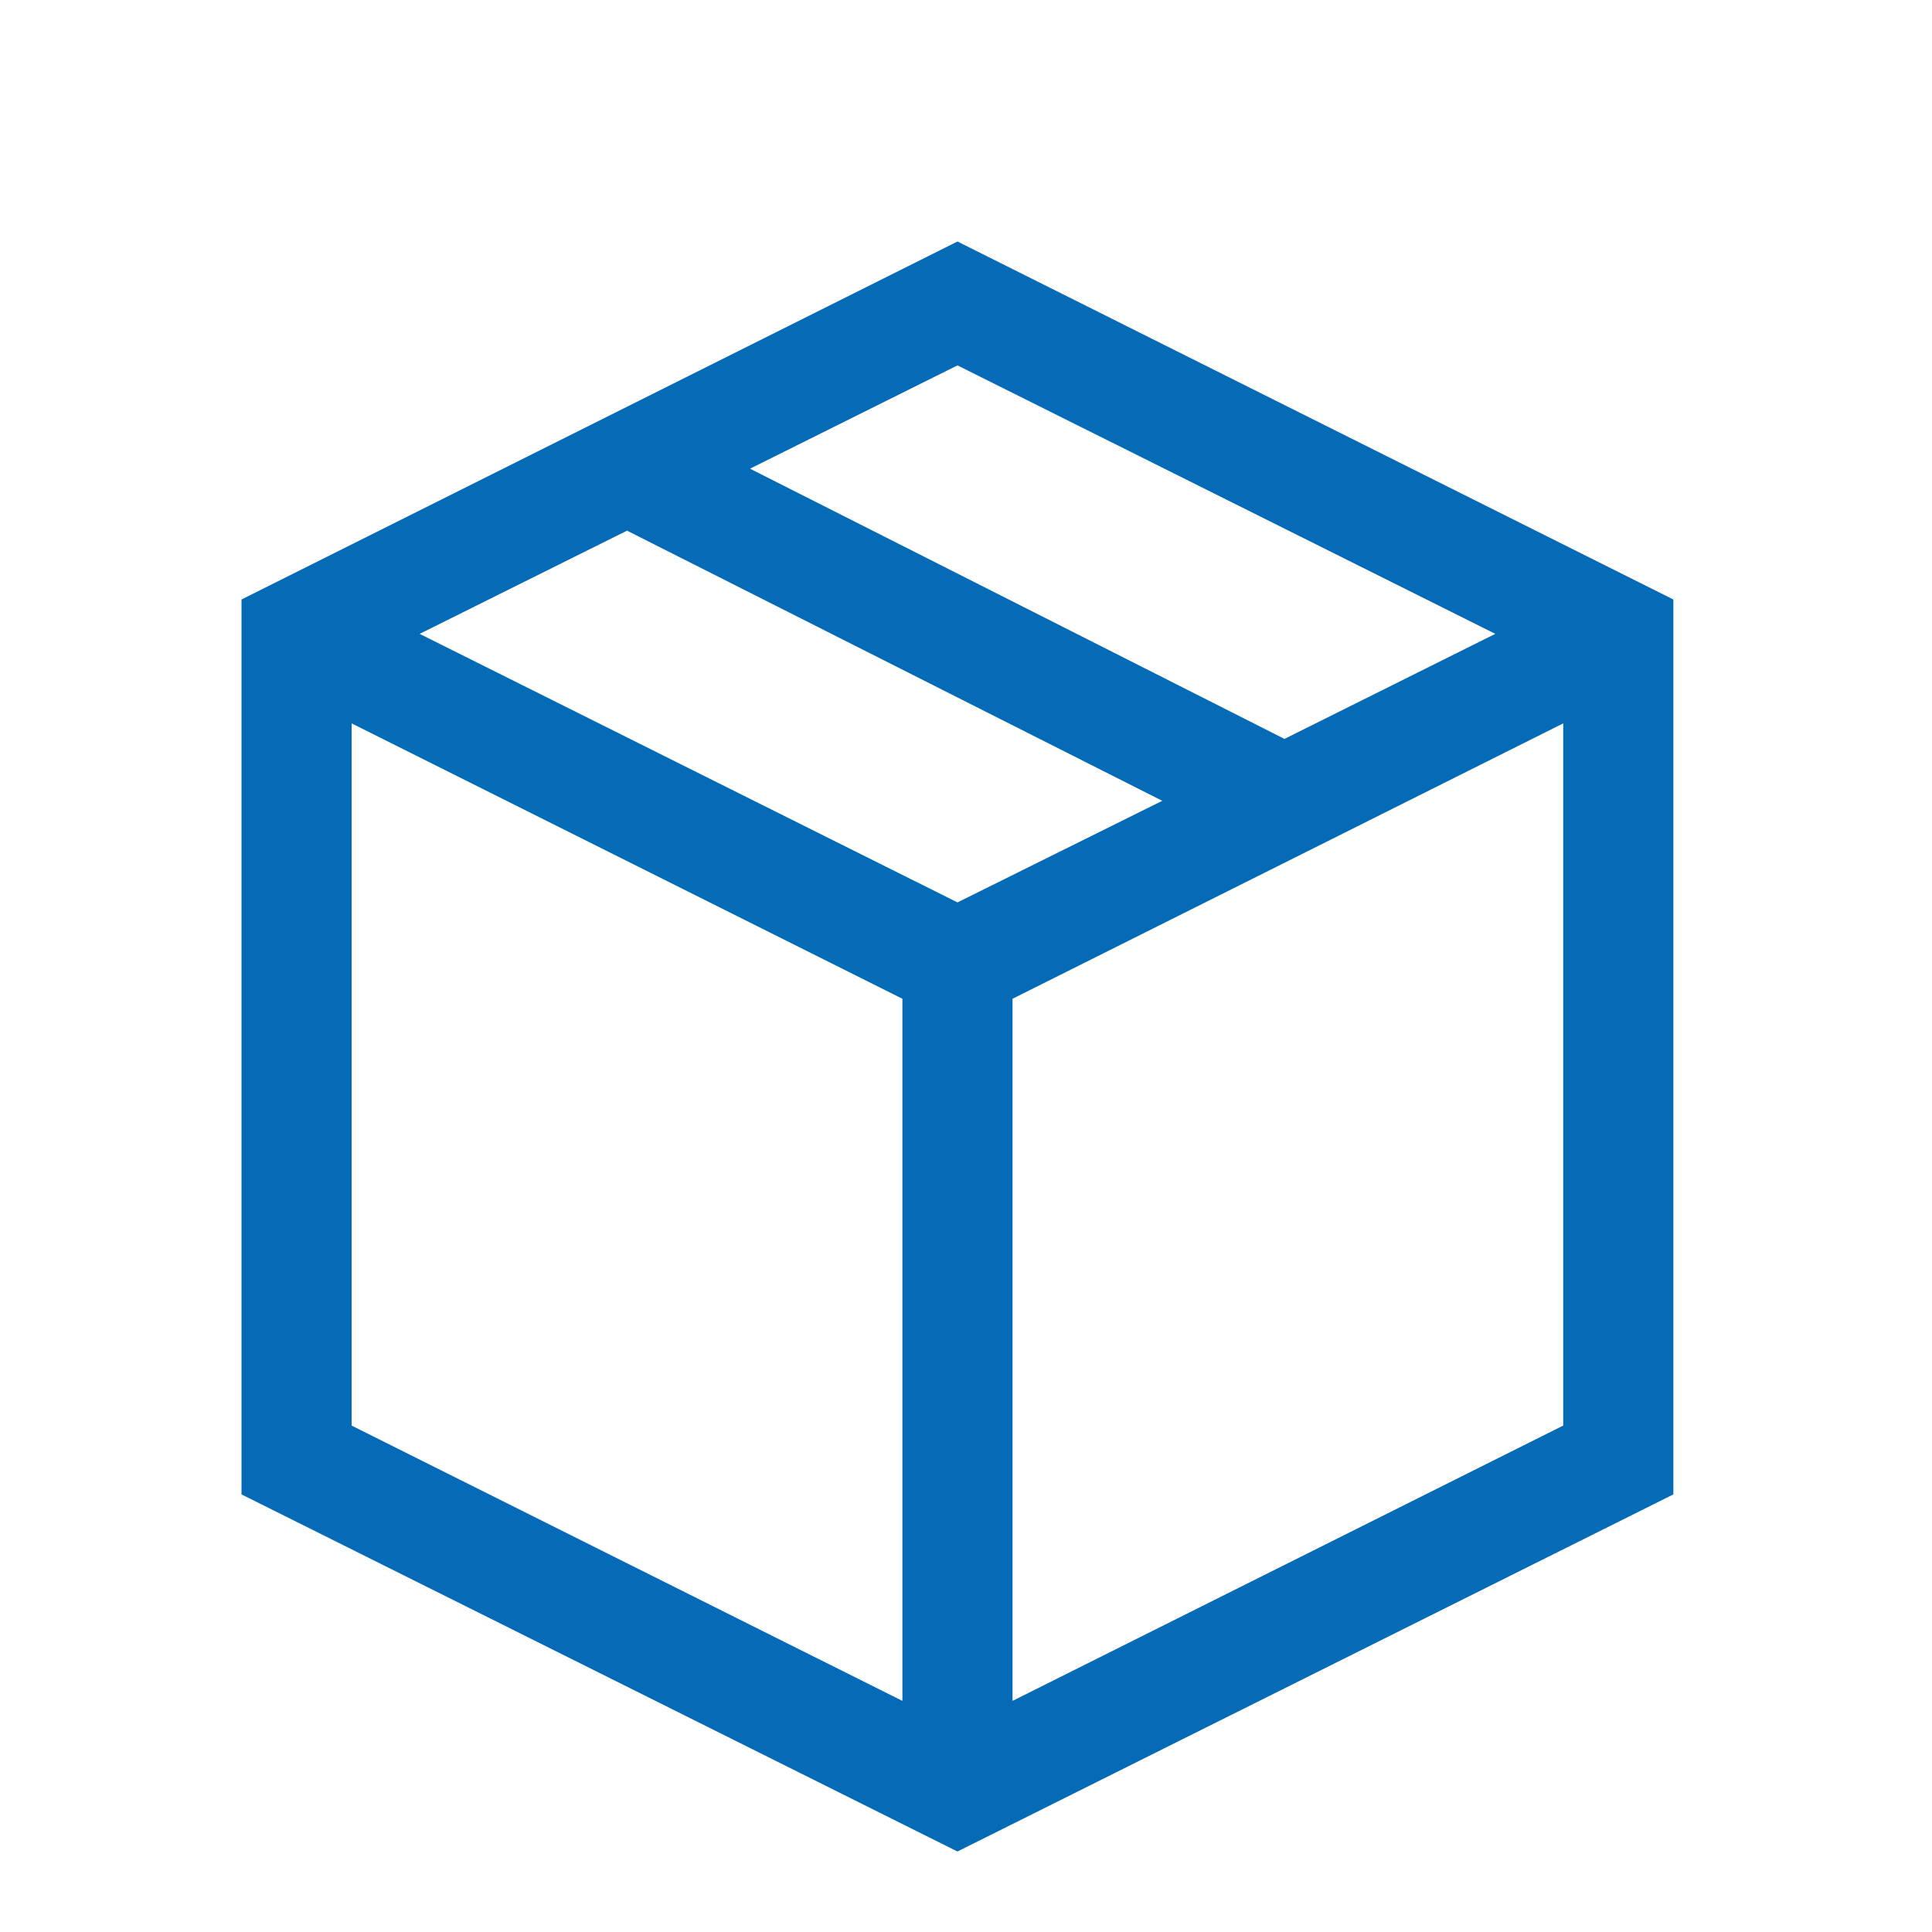 <svg width="24" height="24" viewBox="0 0 24 24" fill="none" xmlns="http://www.w3.org/2000/svg">
<path d="M11.894 3L20.787 7.447V18.564L11.894 23L3 18.564V7.447L11.894 3ZM18.575 7.874L11.894 4.539L9.317 5.822L15.956 9.179L18.575 7.874ZM11.894 11.21L14.438 9.948L7.789 6.592L5.213 7.874L11.894 11.21ZM4.368 8.986V17.709L11.21 21.129V12.407L4.368 8.986ZM12.578 21.129L19.419 17.709V8.986L12.578 12.407V21.129Z" fill="#056BB7"/>
</svg>

